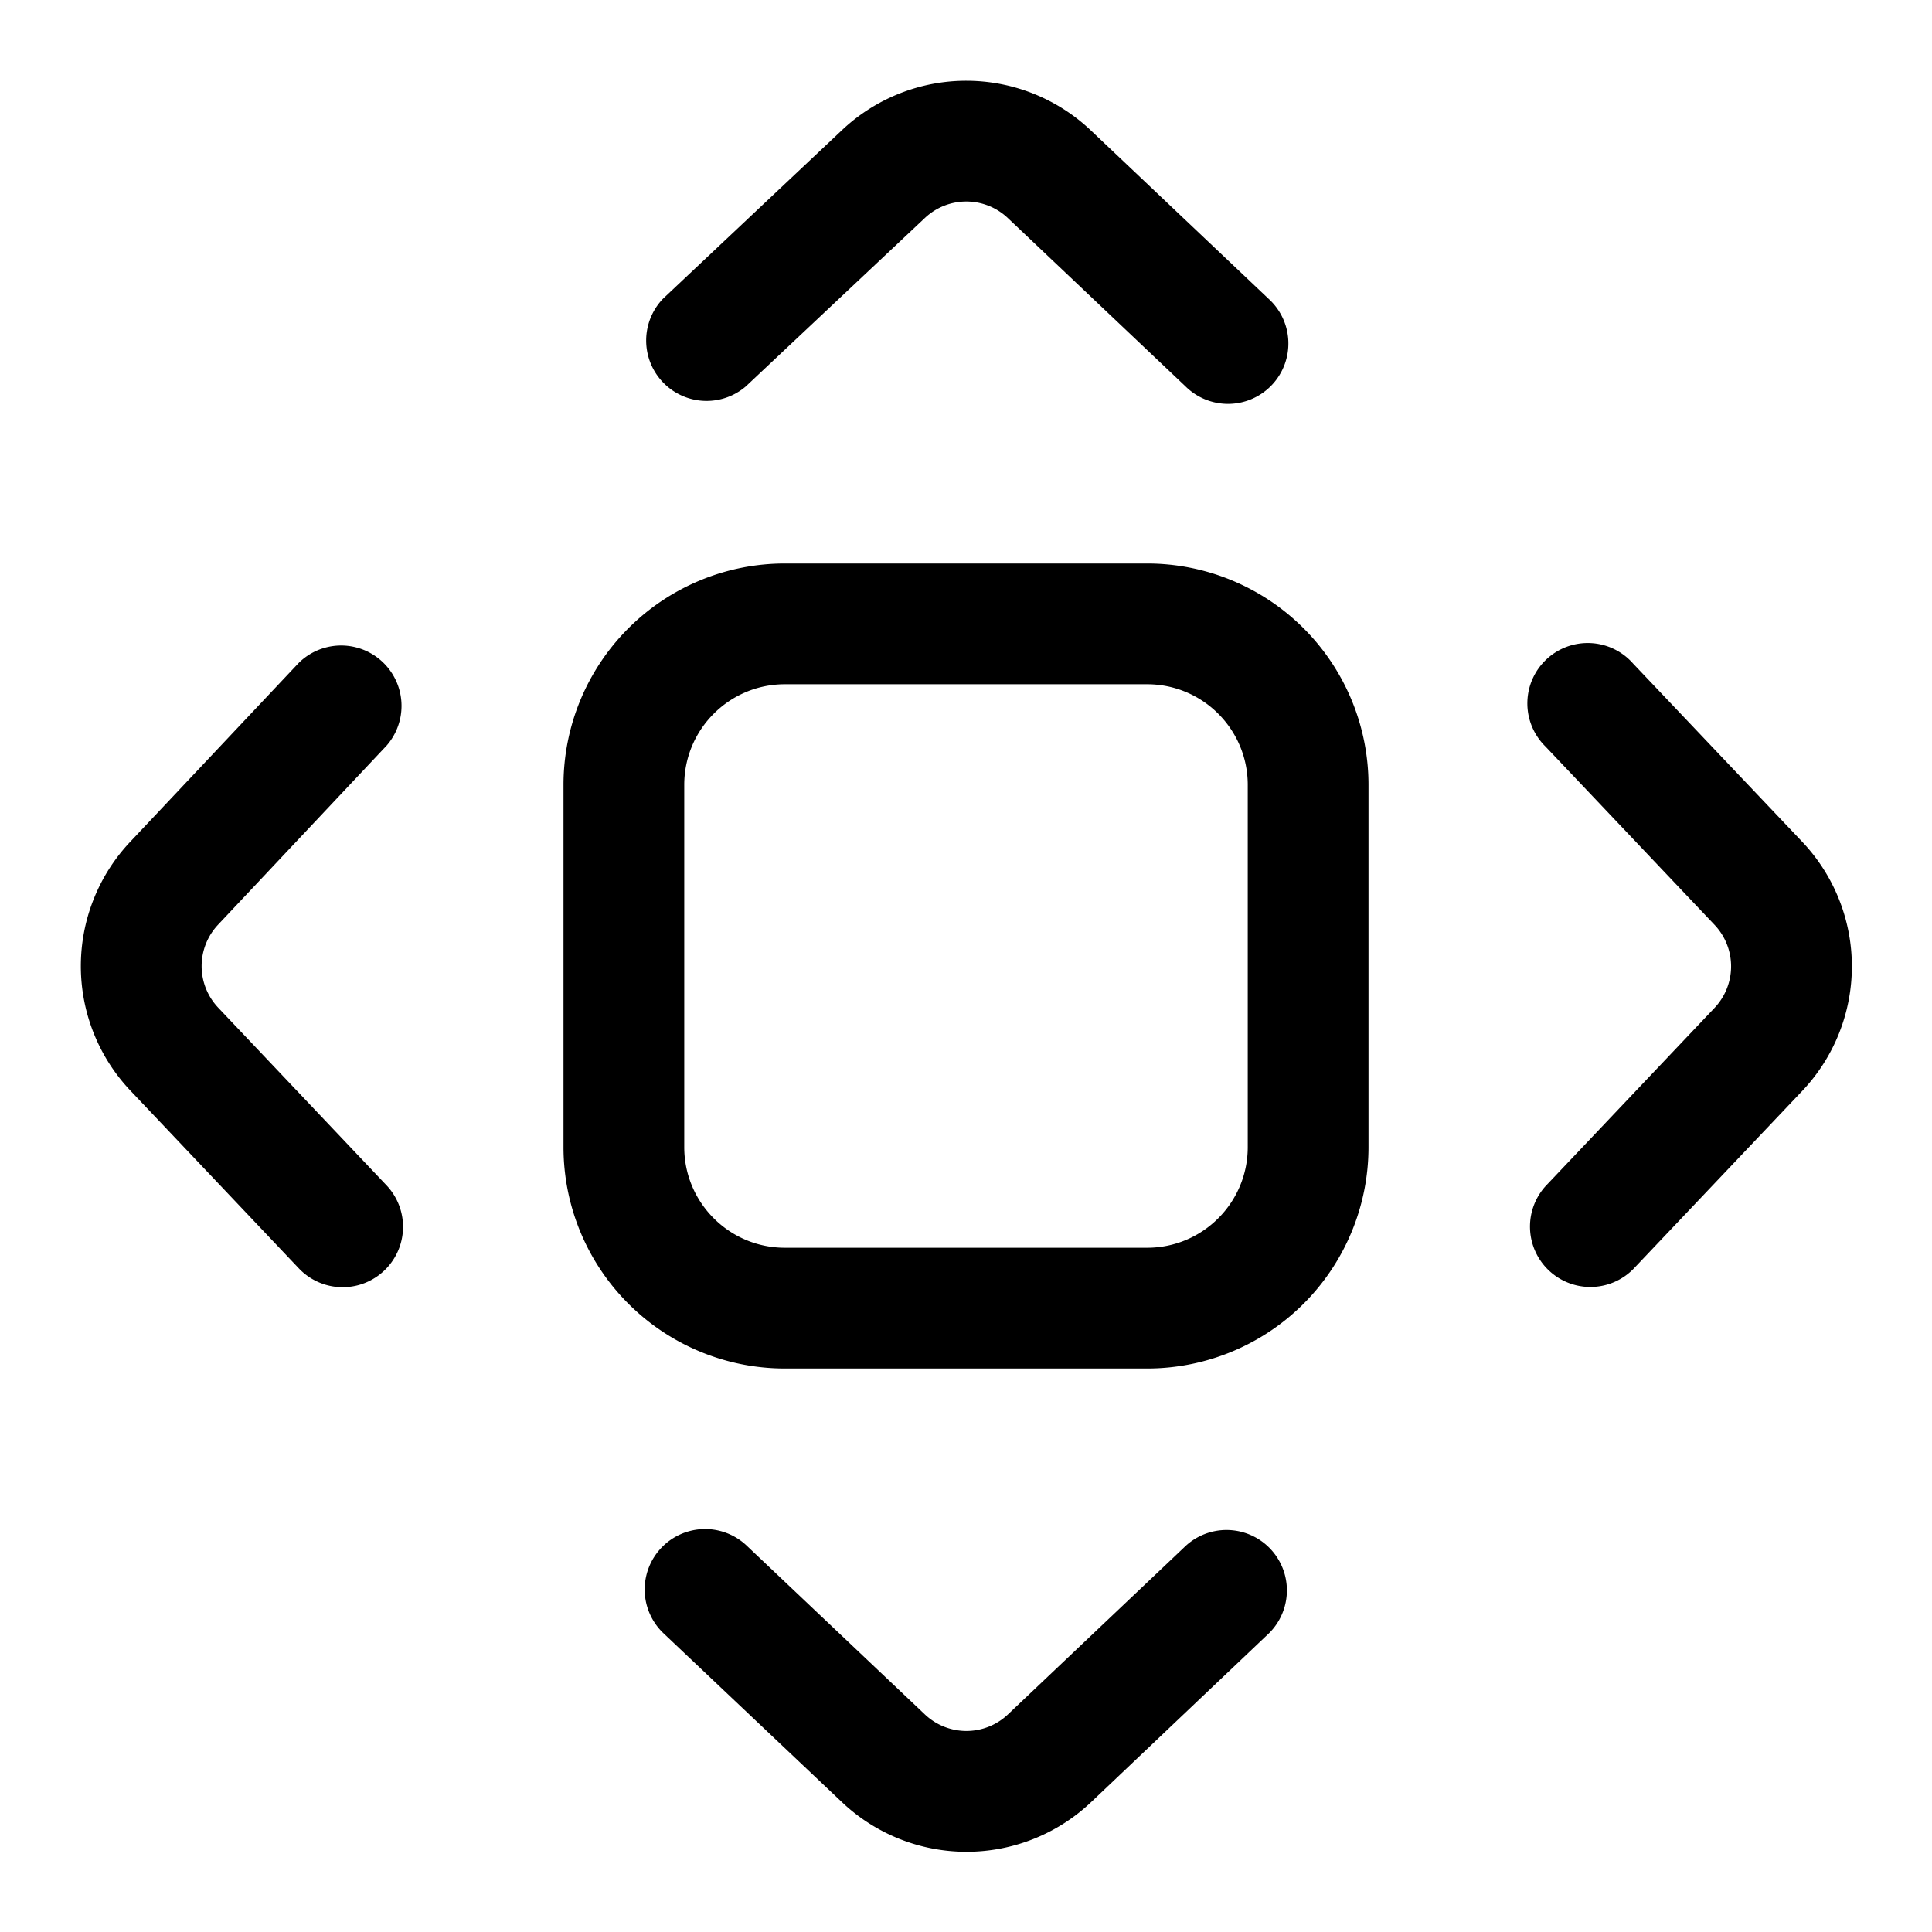 <svg xmlns="http://www.w3.org/2000/svg" xmlns:xlink="http://www.w3.org/1999/xlink" width="24" height="24" viewBox="0 0 24 24"><path fill="currentColor" d="M11.49 2.707a.75.75 0 0 1 1.03.002l2.206 2.09a.75.75 0 1 0 1.032-1.088L13.551 1.62a2.25 2.25 0 0 0-3.09-.005L8.237 3.71A.75.75 0 0 0 9.265 4.8zM4.802 9.263a.75.75 0 0 0-1.091-1.028l-2.095 2.224a2.25 2.25 0 0 0 .005 3.09l2.091 2.207a.75.75 0 1 0 1.089-1.032L2.71 12.517a.75.75 0 0 1-.001-1.03zm15.485-1.02A.75.75 0 1 0 19.2 9.275l2.098 2.213a.75.75 0 0 1 0 1.033L19.2 14.734a.75.75 0 0 0 1.088 1.032l2.099-2.213a2.25 2.25 0 0 0 0-3.097zm-4.522 12.045a.75.75 0 0 0-1.032-1.088l-2.212 2.097a.75.75 0 0 1-1.032 0L9.275 19.2a.75.75 0 0 0-1.032 1.09l2.216 2.097a2.25 2.25 0 0 0 3.095 0zM9.75 7A2.75 2.75 0 0 0 7 9.75v4.5A2.75 2.75 0 0 0 9.75 17h4.5A2.75 2.75 0 0 0 17 14.25v-4.5A2.75 2.75 0 0 0 14.25 7zM8.5 9.75c0-.69.56-1.25 1.25-1.25h4.5c.69 0 1.25.56 1.25 1.25v4.5c0 .69-.56 1.25-1.25 1.25h-4.5c-.69 0-1.25-.56-1.25-1.25z"/></svg>